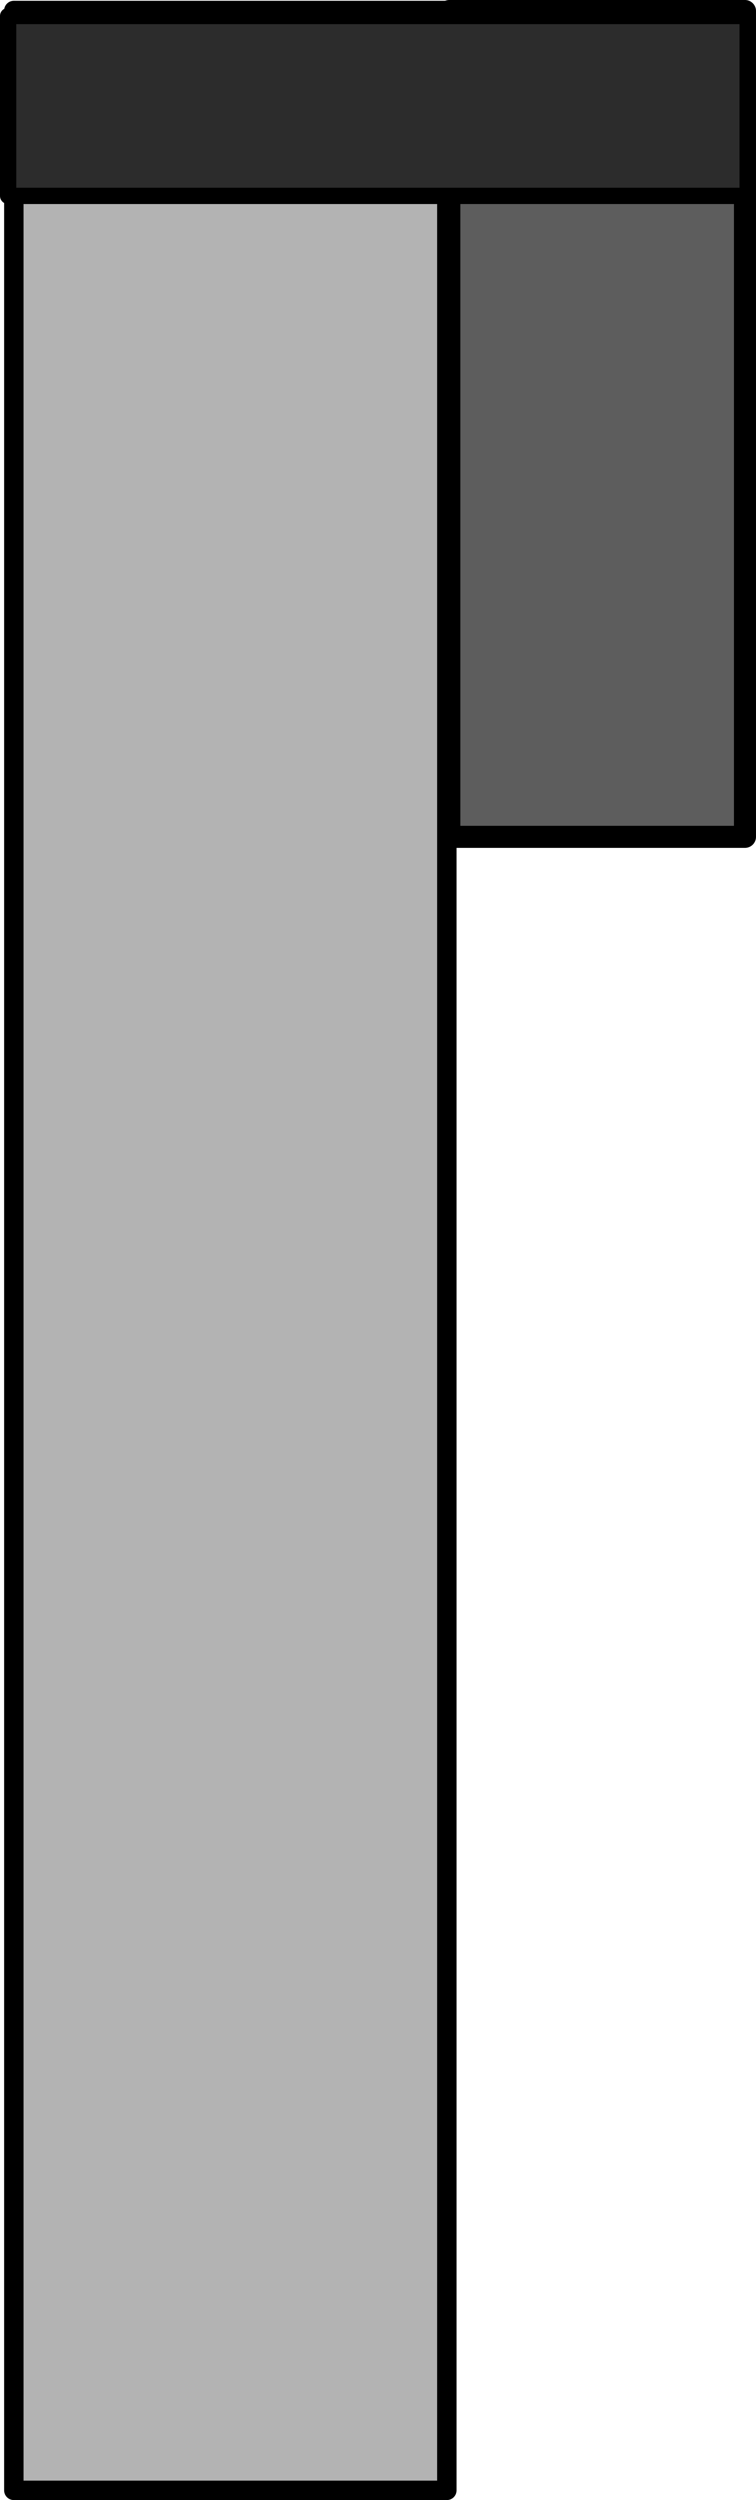 <?xml version="1.0" encoding="UTF-8" standalone="no"?>
<!-- Created with Inkscape (http://www.inkscape.org/) -->

<svg
   width="57.052mm"
   height="188.483mm"
   viewBox="0 0 57.052 188.483"
   version="1.1"
   id="svg1"
   sodipodi:docname="linear_actuator_body.svg"
   inkscape:version="1.3.2 (091e20e, 2023-11-25)"
   xmlns:inkscape="http://www.inkscape.org/namespaces/inkscape"
   xmlns:sodipodi="http://sodipodi.sourceforge.net/DTD/sodipodi-0.dtd"
   xmlns="http://www.w3.org/2000/svg"
   xmlns:svg="http://www.w3.org/2000/svg">
  <sodipodi:namedview
     id="namedview1"
     pagecolor="#ffffff"
     bordercolor="#000000"
     borderopacity="0.25"
     inkscape:showpageshadow="2"
     inkscape:pageopacity="0.0"
     inkscape:pagecheckerboard="0"
     inkscape:deskcolor="#d1d1d1"
     inkscape:document-units="mm"
     inkscape:zoom="0.33128545"
     inkscape:cx="108.66761"
     inkscape:cy="356.18829"
     inkscape:window-width="1312"
     inkscape:window-height="449"
     inkscape:window-x="0"
     inkscape:window-y="25"
     inkscape:window-maximized="0"
     inkscape:current-layer="svg1" />
  <defs
     id="defs1" />
  <g
     id="layer1"
     transform="translate(-45.983,-12.257)">
    <g
       id="g1">
      <path
         style="fill:#b3b3b3;fill-opacity:1;stroke:#000000;stroke-width:1.465;stroke-linejoin:round"
         d="M 47.027,13.049 V 200.007 h 32.677 V 13.049 Z"
         id="path1" />
      <path
         style="fill:#5d5d5d;fill-opacity:1;stroke:#000000;stroke-width:1.663;stroke-linejoin:round;stroke-dasharray:none"
         d="M 79.892,13.088 V 75.348 H 102.203 V 13.088 Z"
         id="path1-5" />
      <path
         style="fill:#2c2c2c;fill-opacity:1;stroke:#000000;stroke-width:1.228;stroke-linejoin:round;stroke-dasharray:none"
         d="M 46.597,13.462 V 27.026 H 102.404 V 13.462 Z"
         id="path1-5-9" />
    </g>
  </g>
</svg>
